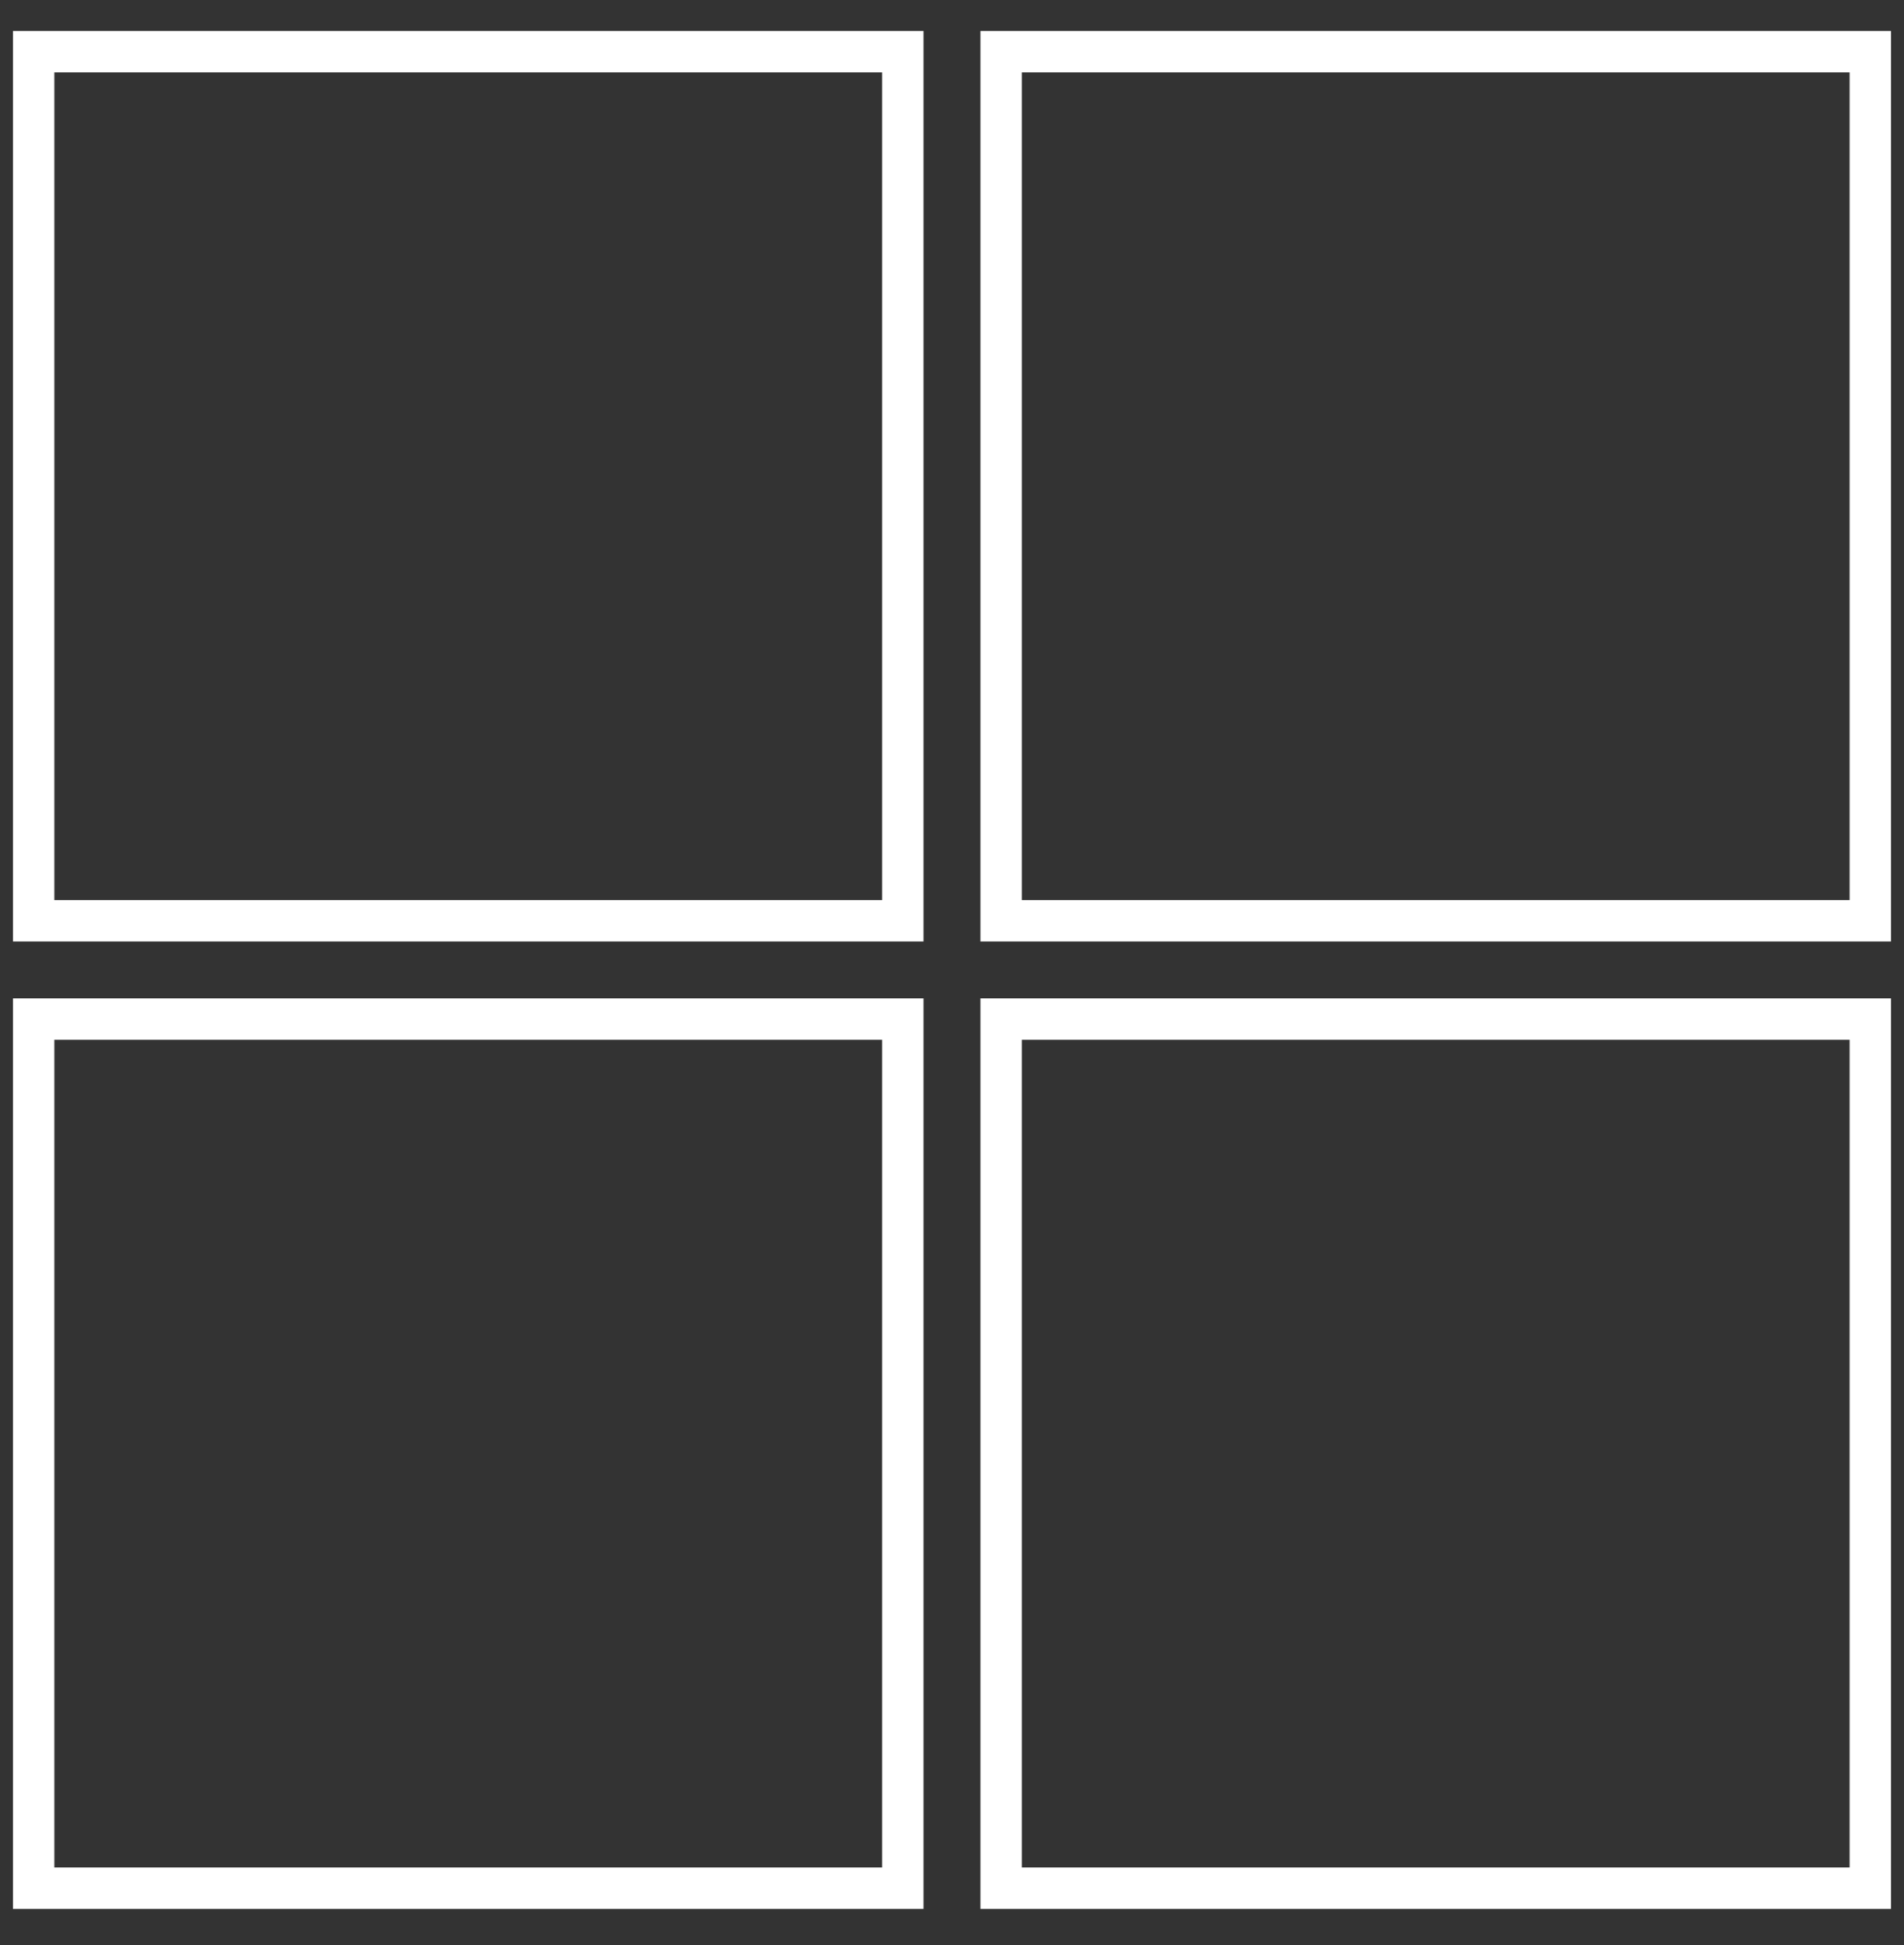 <?xml version="1.0" encoding="UTF-8"?>
<svg width="46px" height="47px" viewBox="0 0 46 47" version="1.1" xmlns="http://www.w3.org/2000/svg" xmlns:xlink="http://www.w3.org/1999/xlink">
    <rect x="0" y="0" width="46" height="47" fill="#333333" stroke="none"/>
    <!-- Generator: Sketch 46 (44423) - http://www.bohemiancoding.com/sketch -->
    <title>Microsoft</title>
    <desc>Created with Sketch.</desc>
    <defs></defs>
    <g id="Apple-IT" stroke="none" stroke-width="1" fill="none" fill-rule="evenodd">
        <g id="Desktop-HD" transform="translate(-823, -1777)" stroke="#FFFFFF">
            <g id="Content" transform="translate(-7, 827.863)">
                <g id="Bonus-Copy-5" transform="translate(753, 937.572)">
                    <g id="Microsoft" transform="translate(75, 10)">
                        <rect id="Rectangle-2" x="2.813" y="2.813" width="20.999" height="20.999"></rect>
                        <rect id="Rectangle-2-Copy" x="26.187" y="2.813" width="20.999" height="20.999"></rect>
                        <rect id="Rectangle-2-Copy-3" x="2.813" y="26.187" width="20.999" height="20.999"></rect>
                        <rect id="Rectangle-2-Copy-2" x="26.187" y="26.187" width="20.999" height="20.999"></rect>
                    </g>
                </g>
            </g>
        </g>
    </g>
</svg>
